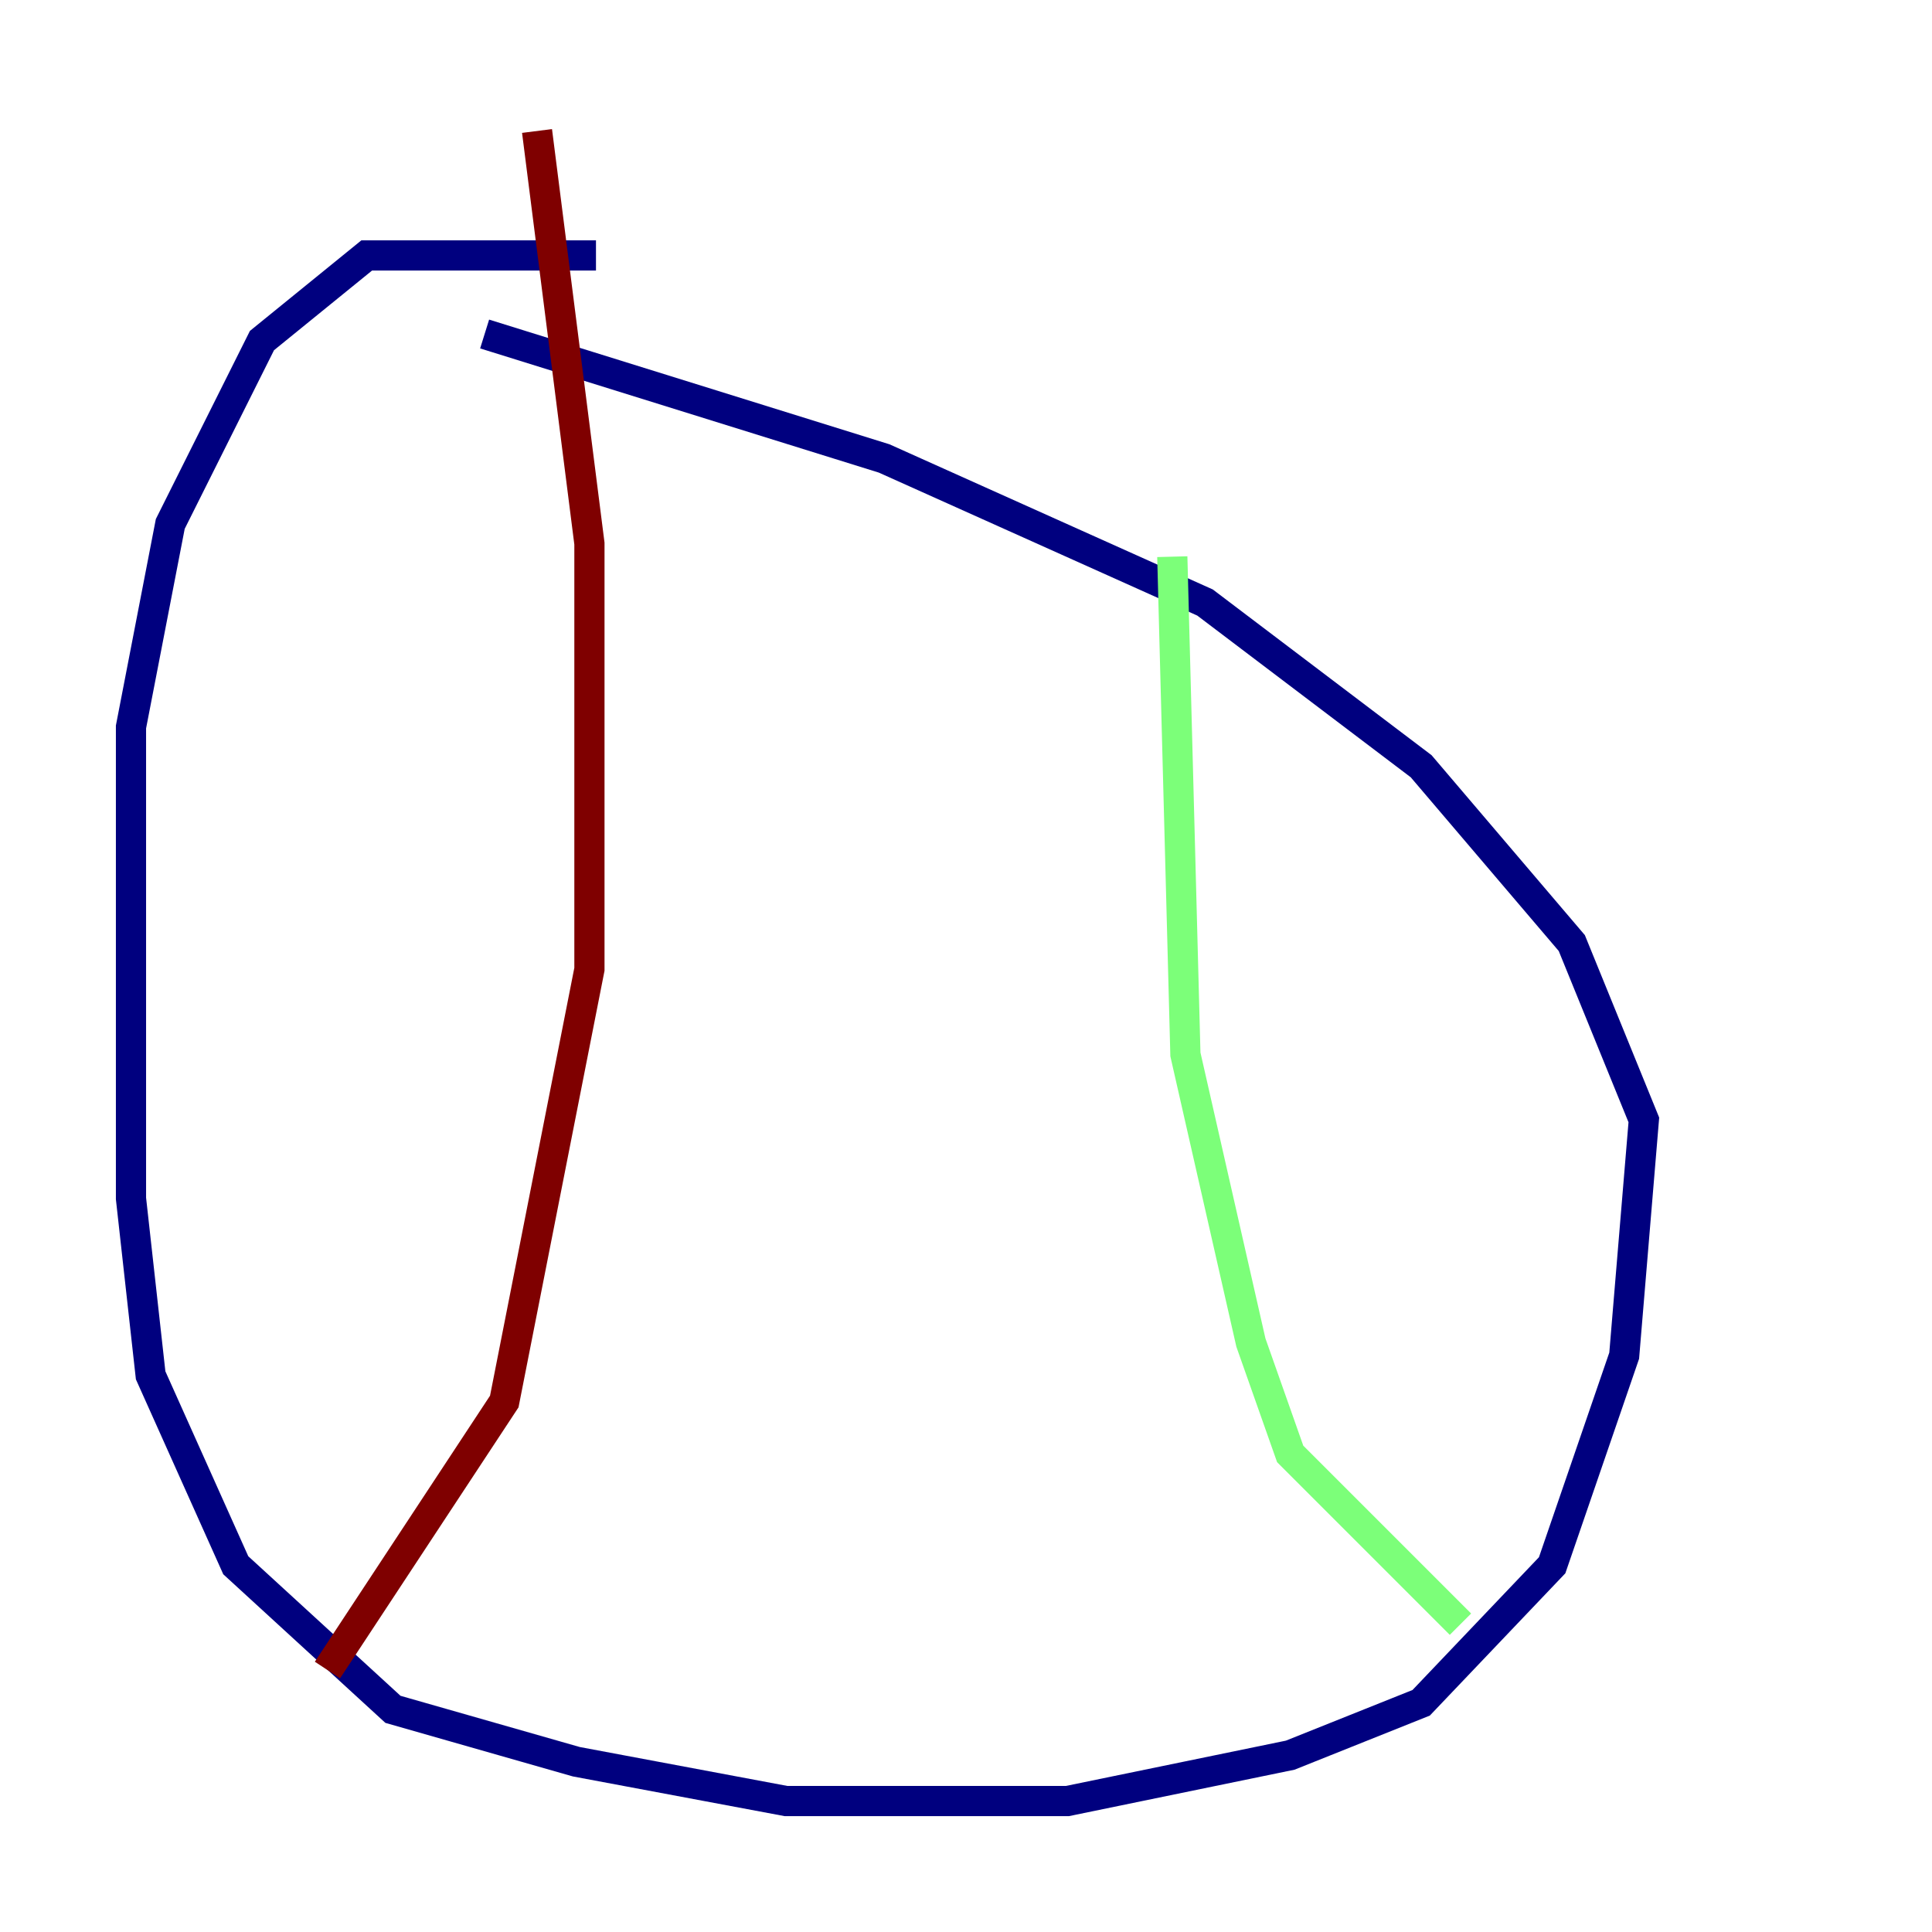 <?xml version="1.0" encoding="utf-8" ?>
<svg baseProfile="tiny" height="128" version="1.2" viewBox="0,0,128,128" width="128" xmlns="http://www.w3.org/2000/svg" xmlns:ev="http://www.w3.org/2001/xml-events" xmlns:xlink="http://www.w3.org/1999/xlink"><defs /><polyline fill="none" points="39.485,16.922 24.298,16.922 17.356,22.563 11.281,34.712 8.678,48.163 8.678,79.403 9.98,91.119 15.62,103.702 26.034,113.248 38.183,116.719 52.068,119.322 70.725,119.322 85.478,116.285 94.156,112.814 102.834,103.702 107.607,89.817 108.909,74.197 104.136,62.481 94.156,50.766 79.837,39.919 58.576,30.373 32.108,22.129" stroke="#00007f" stroke-width="2" /><polyline fill="none" points="77.668,36.881 78.536,69.858 82.875,88.949 85.478,96.325 96.759,107.607" stroke="#7cff79" stroke-width="2" /><polyline fill="none" points="35.58,8.678 39.051,36.014 39.051,64.217 33.41,92.854 21.695,110.644" stroke="#7f0000" stroke-width="2" /></svg>